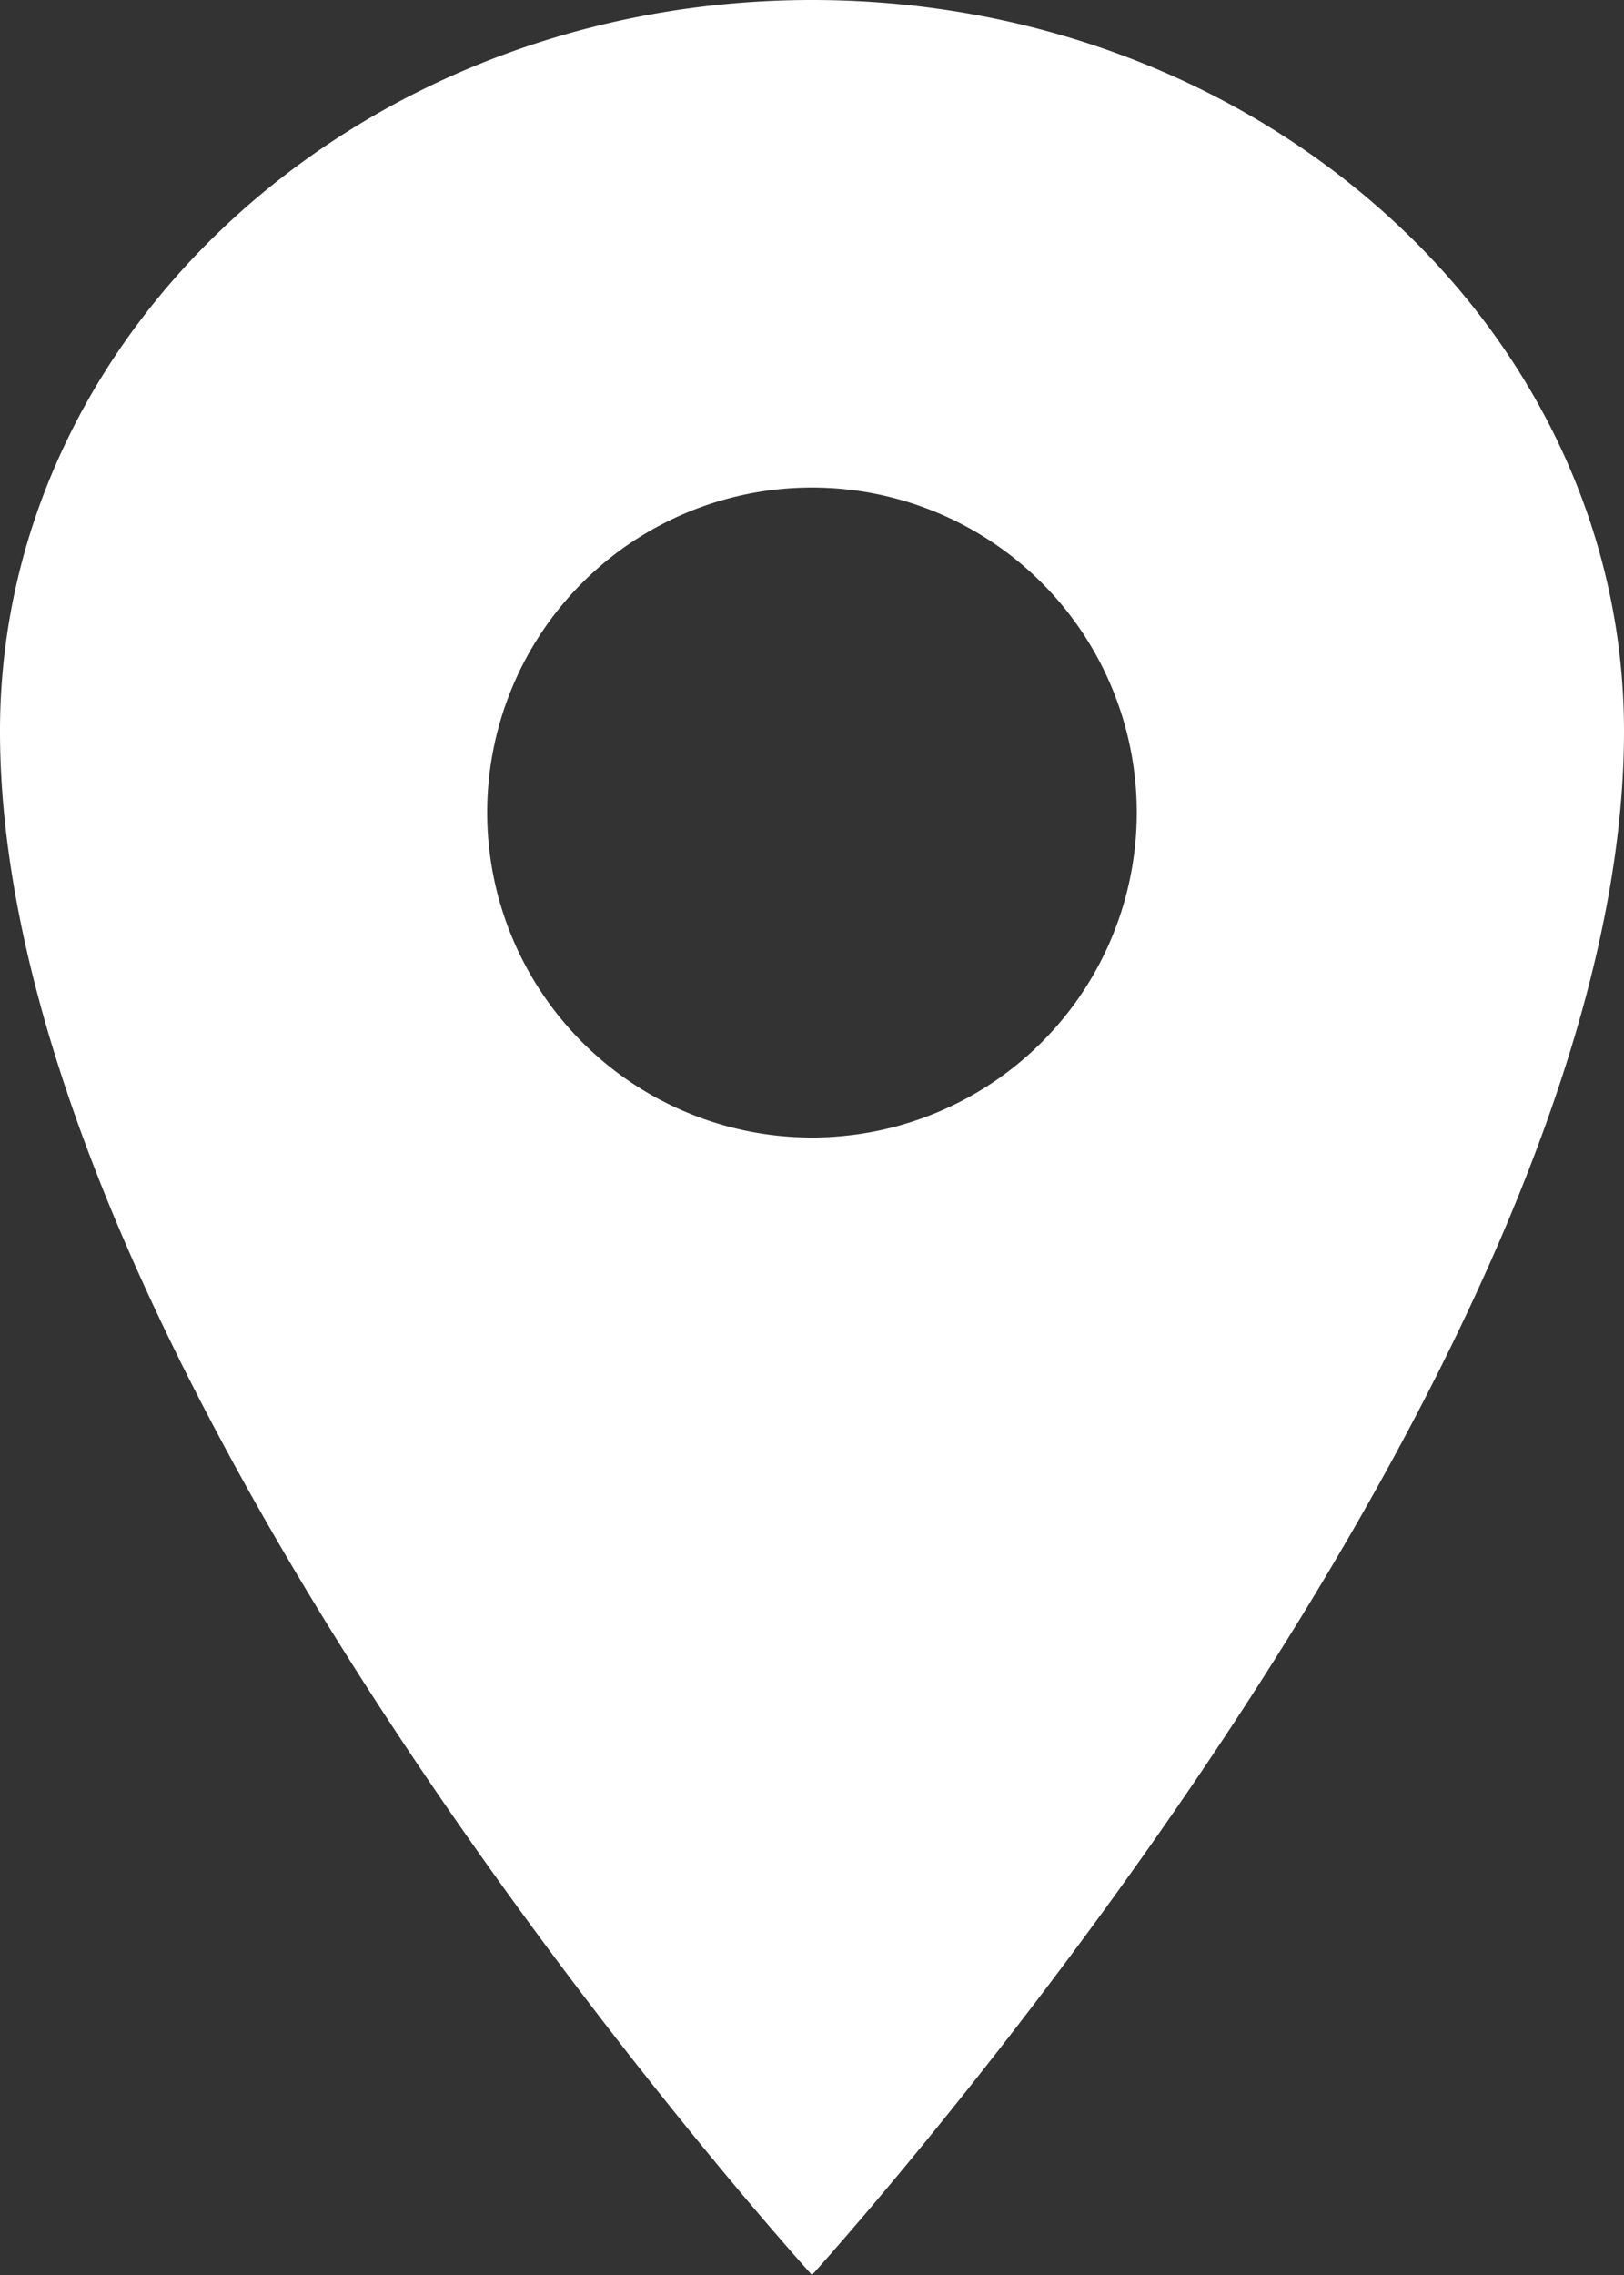 <svg xmlns="http://www.w3.org/2000/svg" width="40.157" height="56.22" viewBox="0 0 40.157 56.22">
  <rect x="0" y="0" width="40.157" height="56.22" fill="#333333" stroke="none"/>
  <path id="location-sharp" d="M26.828,2.25c-11.085,0-20.078,8.1-20.078,18.071,0,16.063,20.078,38.149,20.078,38.149S46.907,36.383,46.907,20.321C46.907,10.346,37.914,2.25,26.828,2.25Zm0,28.11a8.031,8.031,0,1,1,8.031-8.031A8.031,8.031,0,0,1,26.828,30.36Z" transform="translate(-6.75 -2.25)" fill="#fff"/>
</svg>
